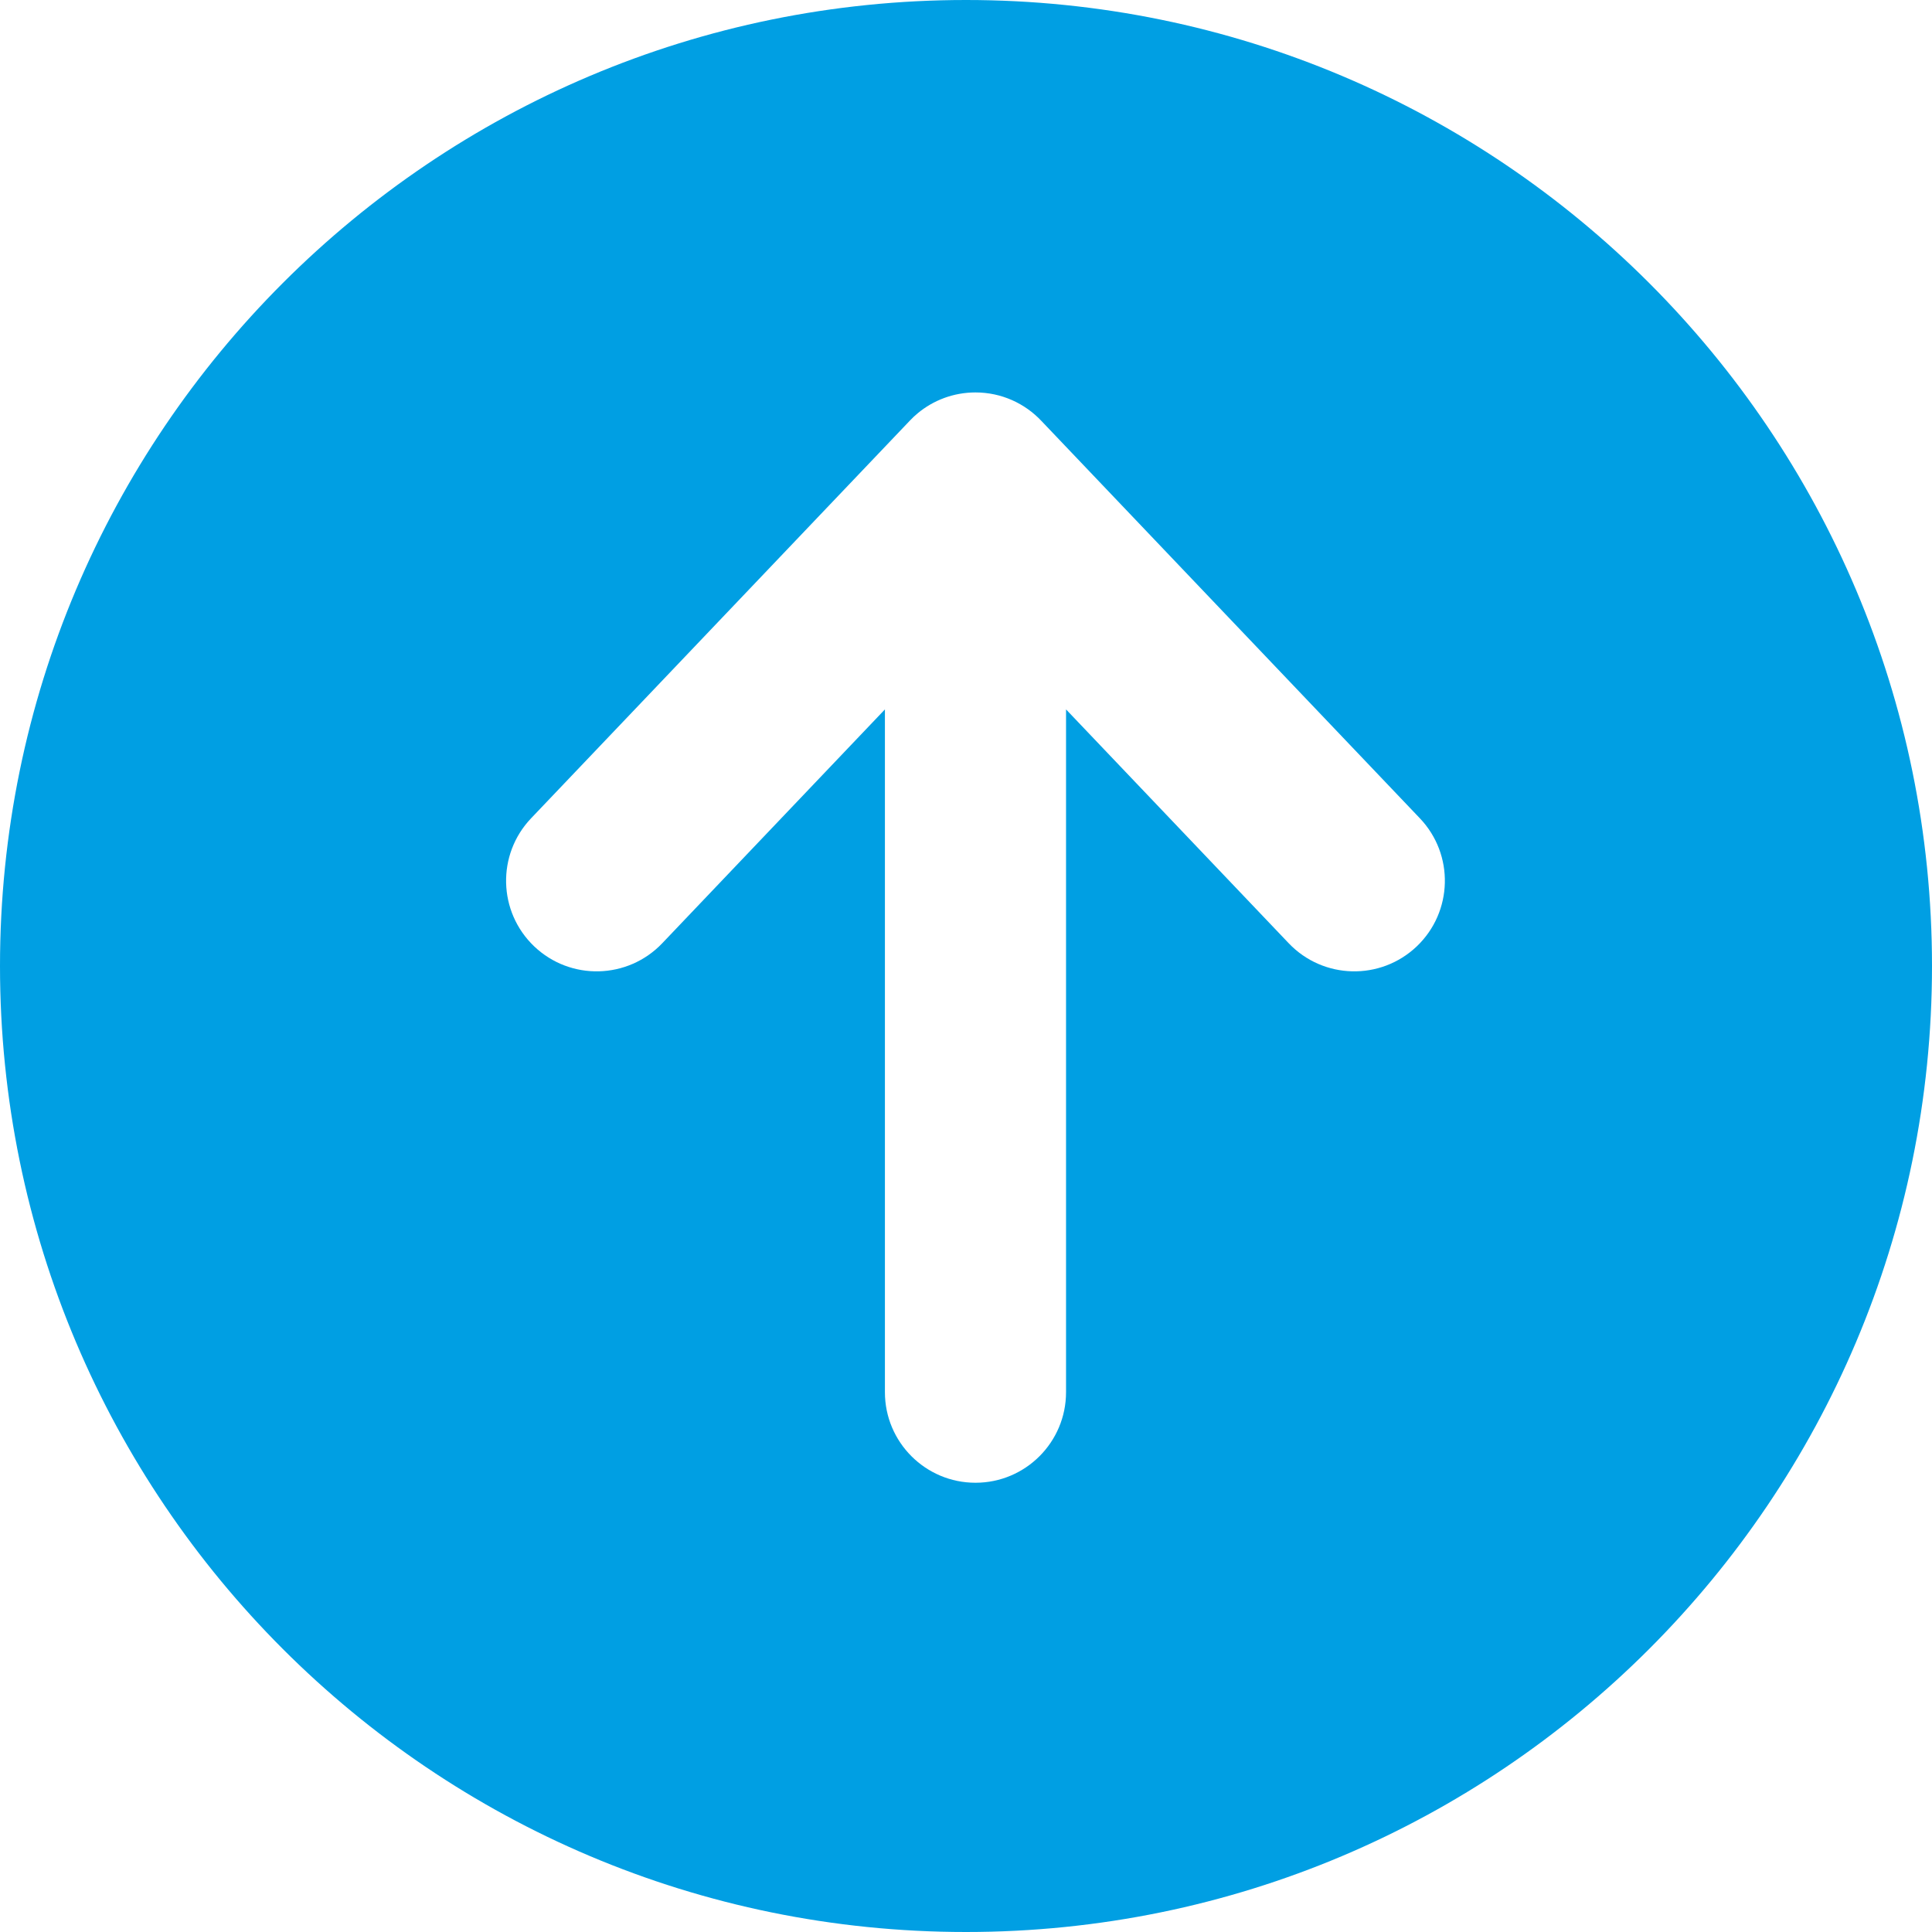 <svg width="32" height="32" viewBox="0 0 32 32" fill="none" xmlns="http://www.w3.org/2000/svg">
<path fill-rule="evenodd" clip-rule="evenodd" d="M16 0C7.163 0 0 7.163 0 16C0 24.837 7.163 32 16 32C24.837 32 32 24.837 32 16C32 7.163 24.837 0 16 0ZM17.251 6.974C16.977 6.682 16.588 6.5 16.157 6.5C15.793 6.5 15.459 6.63 15.2 6.845C15.155 6.883 15.111 6.923 15.071 6.966L8.796 13.554C8.225 14.154 8.248 15.103 8.848 15.675C9.448 16.246 10.397 16.223 10.969 15.623L14.657 11.75V23.059C14.657 23.887 15.329 24.559 16.157 24.559C16.985 24.559 17.657 23.887 17.657 23.059V11.75L21.345 15.623C21.916 16.223 22.866 16.246 23.466 15.675C24.066 15.103 24.089 14.154 23.518 13.554L17.251 6.974Z" fill="#009fe3"/>
</svg>
